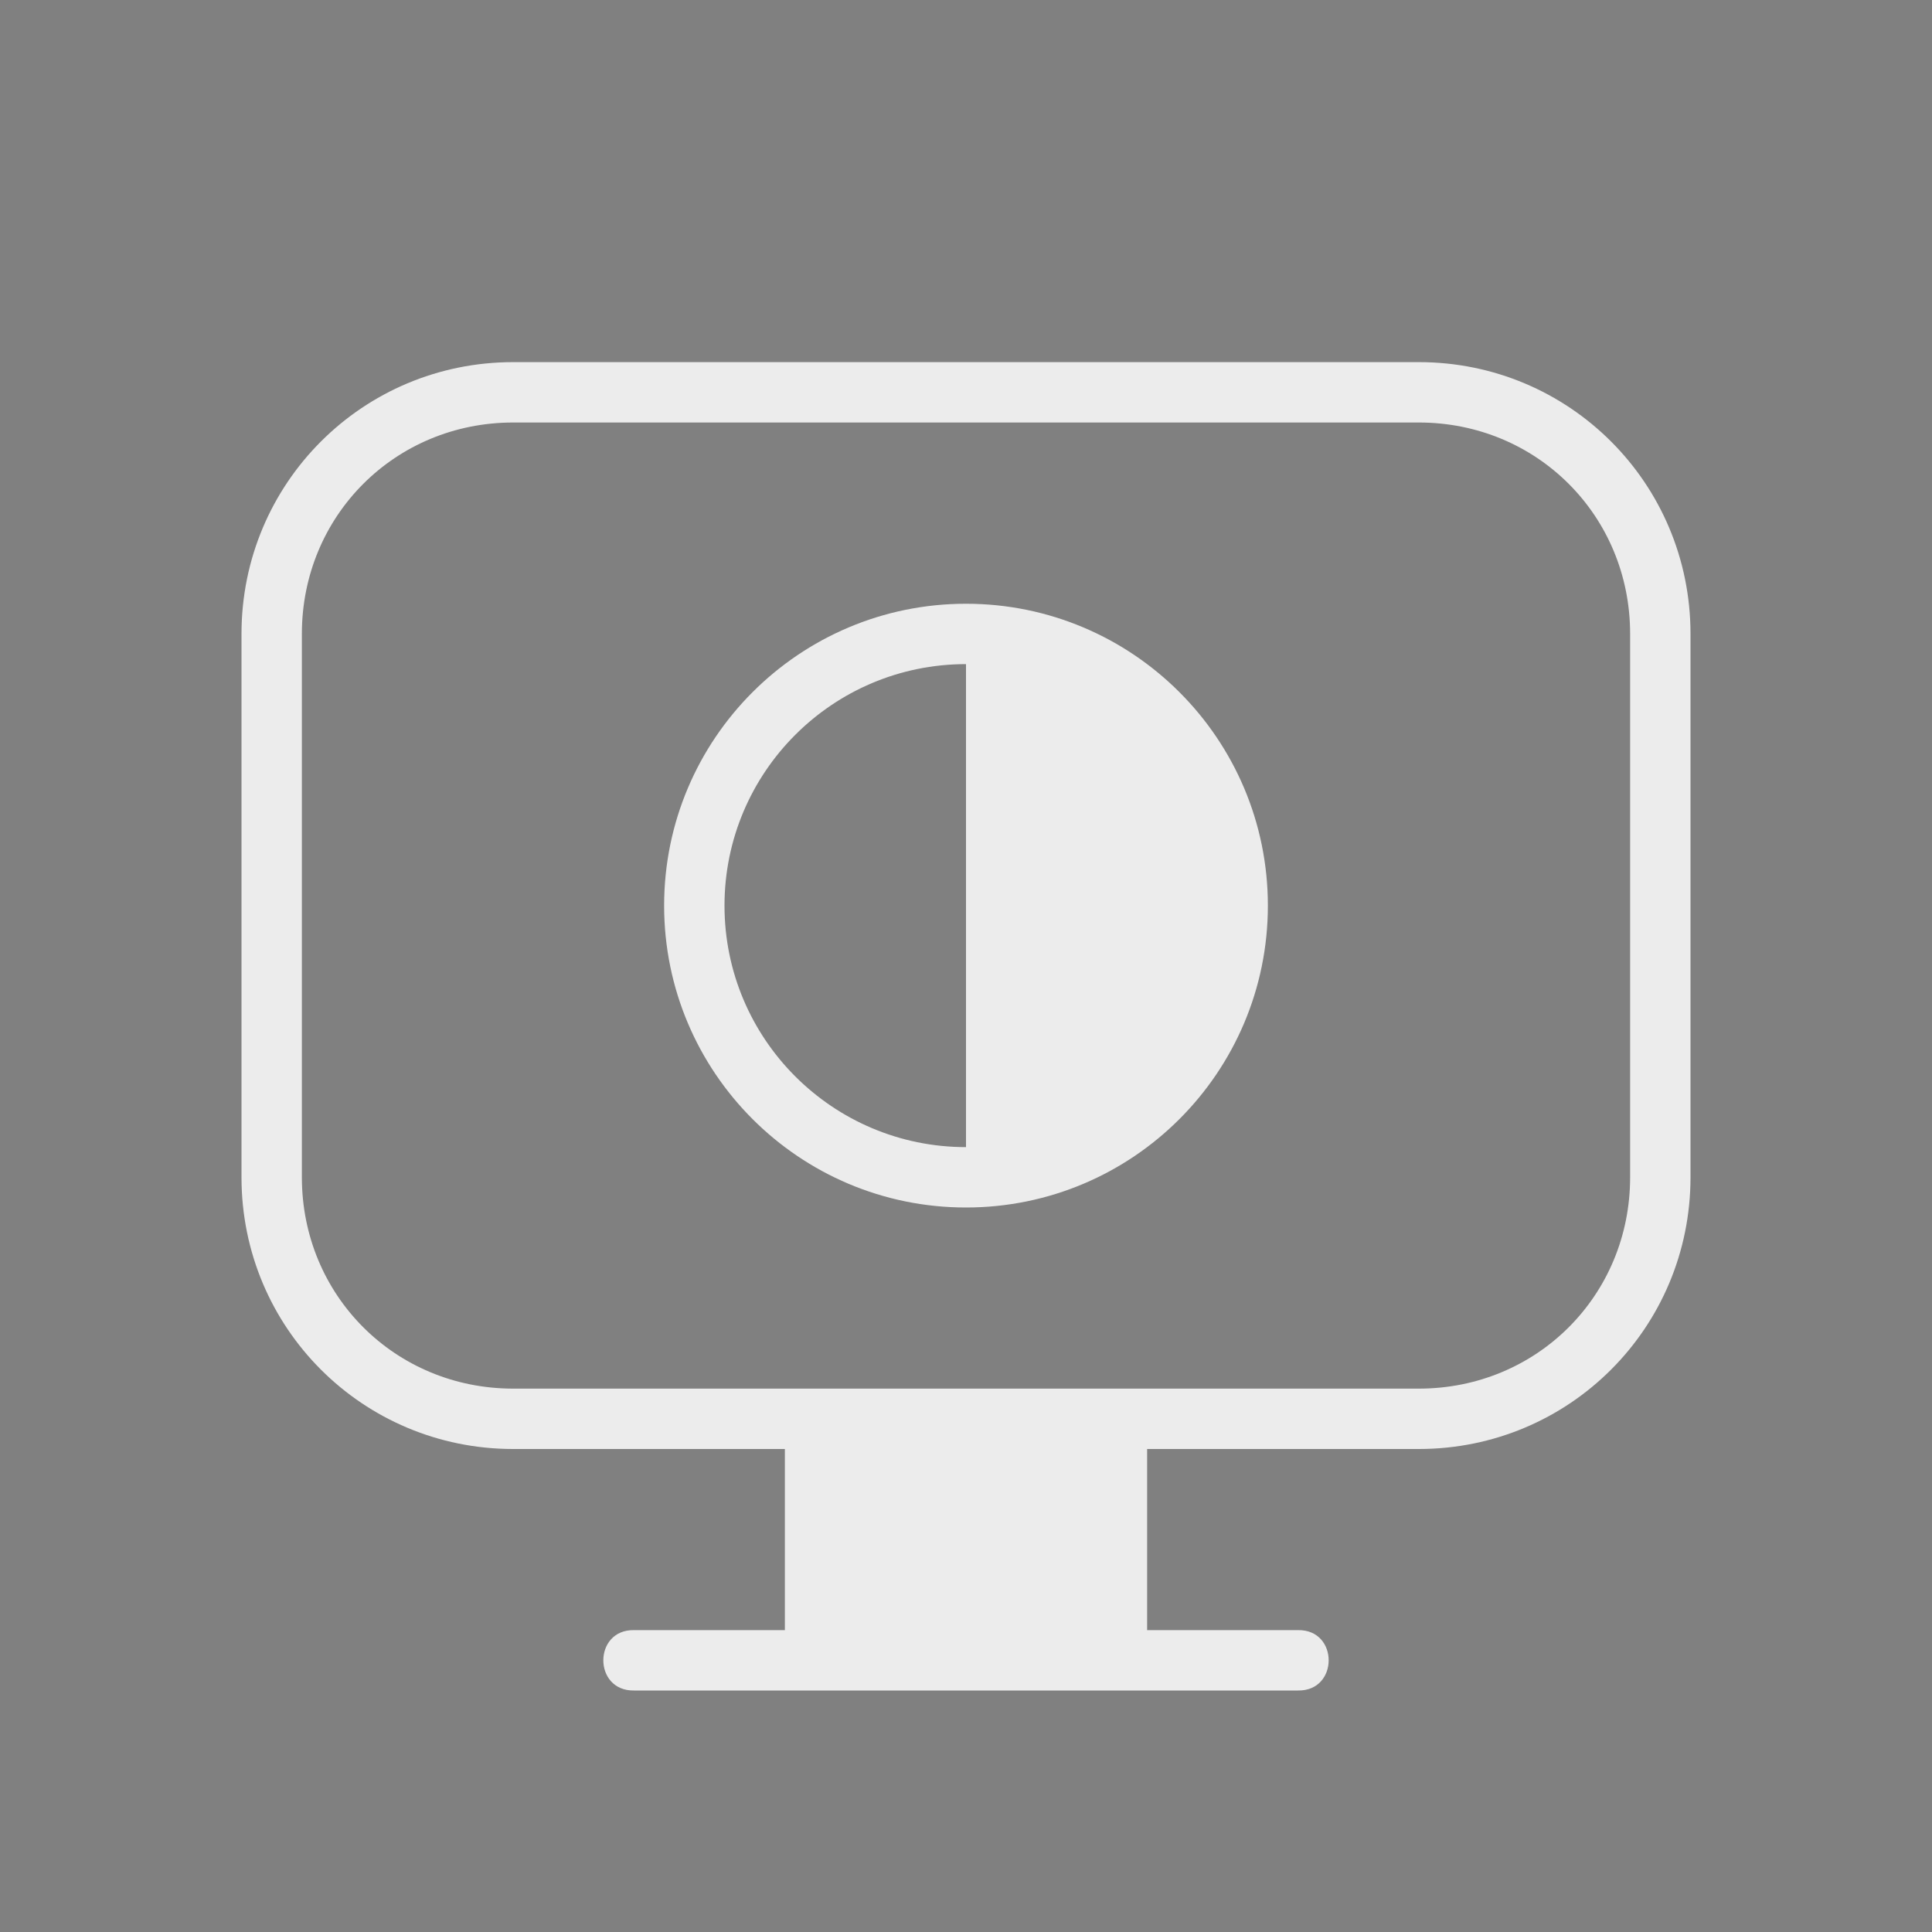 <svg xmlns="http://www.w3.org/2000/svg" width="32" height="32" version="1.1">
 <rect width="100%" height="100%" fill="#808080" stroke="none"/>
 <g id="22-22-video-display-brightness" transform="translate(32,10)">
  <rect style="opacity:0.001" width="22" height="22" x="0" y="0"/>
  <path style="opacity:1;fill:#ececec" d="M 6,4 C 4.338,4 3,5.338 3,7 v 6 c 0,1.662 1.338,3 3,3 h 3 v 2 H 7.5 C 7.224,18 7,18.224 7,18.5 7,18.776 7.224,19 7.5,19 h 7 C 14.776,19 15,18.776 15,18.5 15,18.224 14.776,18 14.5,18 H 13 v -2 h 3 c 1.662,0 3,-1.338 3,-3 V 7 C 19,5.338 17.662,4 16,4 Z m 0,1 h 10 c 1.125,0 2,0.875 2,2 v 6 c 0,1.125 -0.875,2 -2,2 H 6 C 4.875,15 4,14.125 4,13 V 7 C 4,5.875 4.875,5 6,5 Z m 5,2 a 3,3 0 0 0 -3,3 3,3 0 0 0 3,3 3,3 0 0 0 3,-3 3,3 0 0 0 -3,-3 z m 0,1 v 4 A 2,2 0 0 1 9,10 2,2 0 0 1 11,8 Z"/>
 </g>
 <g id="video-display-brightness">
  <rect style="opacity:0.001" width="32" height="32" x="0" y="0"/>
  <path style="opacity:1;fill:#ececec" d="M 8.5 5.998 C 6.007 5.998 4 8.005 4 10.498 L 4 19.5 C 4 21.993 6.007 24 8.5 24 L 13 24 L 13 27 L 10.5 27 C 9.824 26.99 9.824 28.01 10.5 28 L 21.5 28 C 22.176 28.01 22.176 26.99 21.5 27 L 19 27 L 19 24 L 23.5 24 C 25.993 24 28 21.993 28 19.5 L 28 10.498 C 28 8.005 25.993 5.998 23.5 5.998 L 8.5 5.998 z M 8.5 6.998 L 23.5 6.998 C 25.456 6.998 27 8.542 27 10.498 L 27 19.5 C 27 21.456 25.456 23 23.5 23 L 8.5 23 C 6.544 23 5 21.456 5 19.5 L 5 10.498 C 5 8.542 6.544 6.998 8.5 6.998 z M 16 10 C 13.239 10 11 12.239 11 15 C 11 17.761 13.239 20 16 20 C 18.761 20 21 17.761 21 15 C 21 12.239 18.761 10 16 10 z M 16 11 L 16 19 C 13.791 19 12 17.209 12 15 C 12 12.791 13.791 11 16 11 z"/>
 </g>
</svg>
